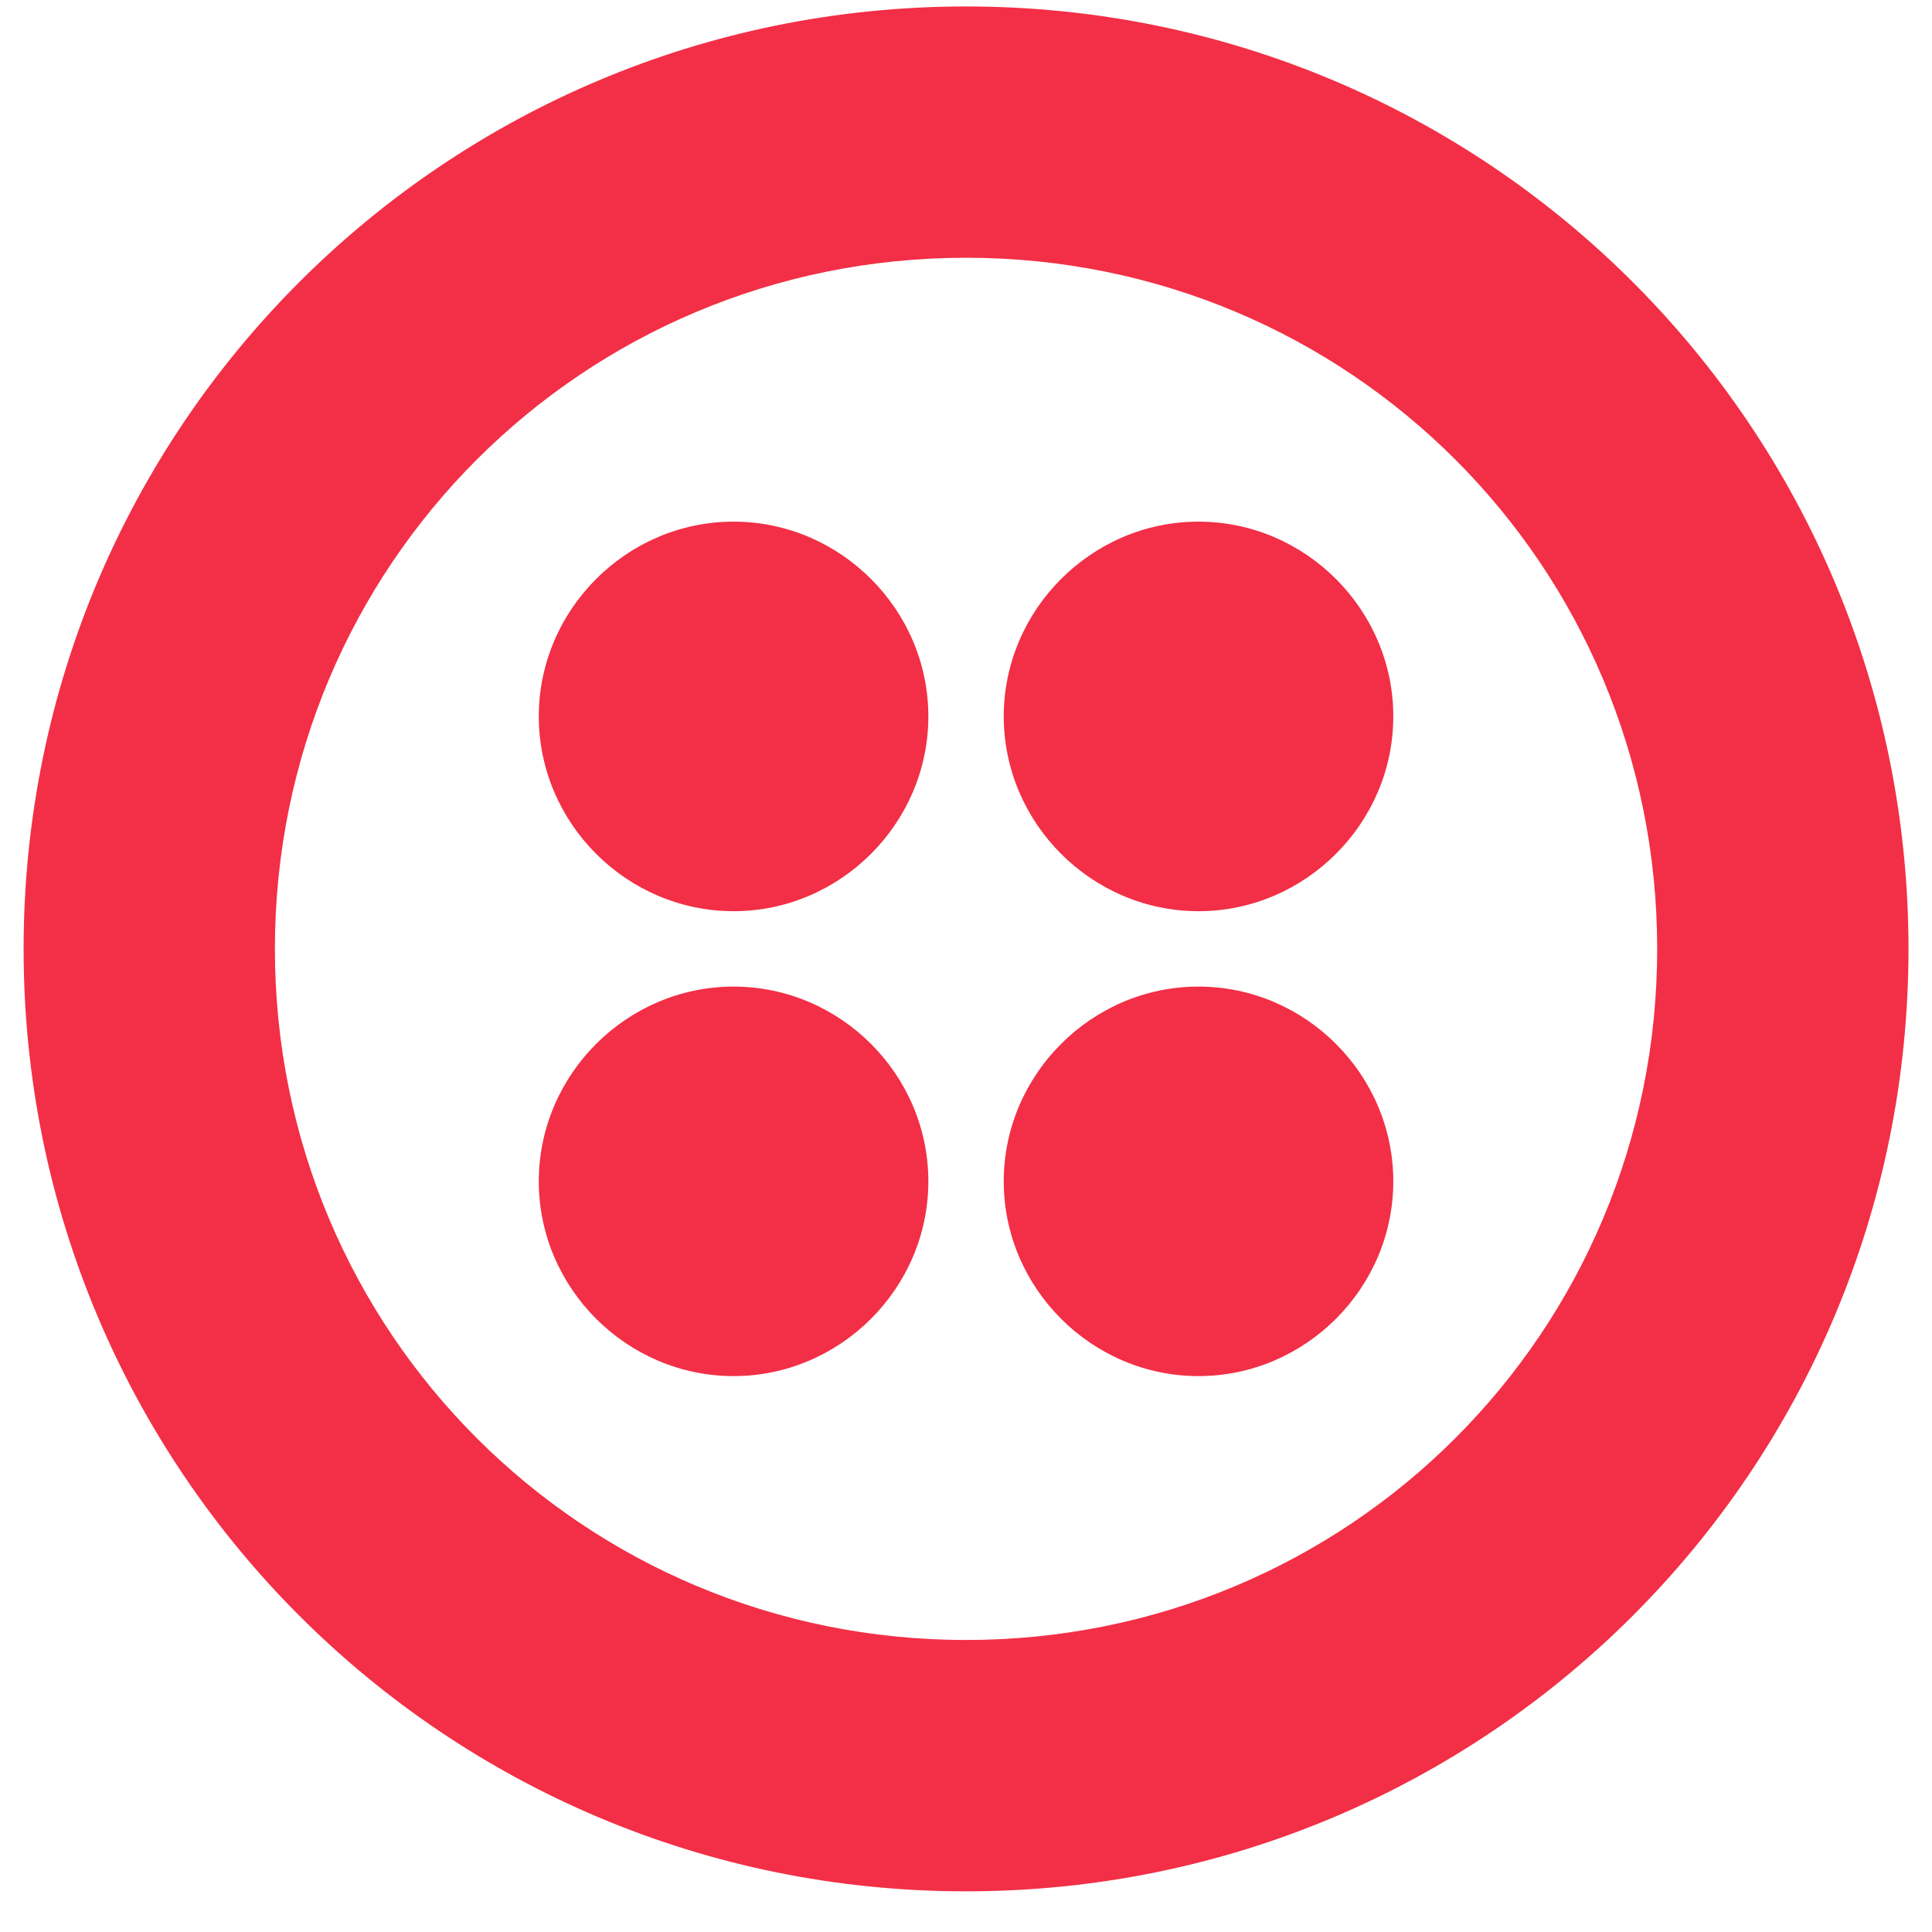 <svg width="41" height="41" viewBox="0 0 41 41" fill="none" xmlns="http://www.w3.org/2000/svg">
<path d="M20.501 0.137C9.434 0.137 0.501 9.07 0.501 20.137C0.501 31.203 9.434 40.137 20.501 40.137C31.568 40.137 40.501 31.203 40.501 20.137C40.501 9.07 31.568 0.137 20.501 0.137ZM20.501 34.803C12.368 34.803 5.834 28.27 5.834 20.137C5.834 12.003 12.368 5.47 20.501 5.47C28.634 5.47 35.168 12.003 35.168 20.137C35.168 28.27 28.634 34.803 20.501 34.803ZM29.568 15.203C29.568 17.47 27.701 19.337 25.434 19.337C23.168 19.337 21.301 17.47 21.301 15.203C21.301 12.937 23.168 11.07 25.434 11.07C27.701 11.07 29.568 12.937 29.568 15.203ZM29.568 25.07C29.568 27.337 27.701 29.203 25.434 29.203C23.168 29.203 21.301 27.337 21.301 25.07C21.301 22.803 23.168 20.937 25.434 20.937C27.701 20.937 29.568 22.803 29.568 25.07ZM19.701 25.07C19.701 27.337 17.834 29.203 15.568 29.203C13.301 29.203 11.434 27.337 11.434 25.07C11.434 22.803 13.301 20.937 15.568 20.937C17.834 20.937 19.701 22.803 19.701 25.07ZM19.701 15.203C19.701 17.47 17.834 19.337 15.568 19.337C13.301 19.337 11.434 17.47 11.434 15.203C11.434 12.937 13.301 11.07 15.568 11.07C17.834 11.07 19.701 12.937 19.701 15.203Z" fill="#F22F46"/>
</svg>
